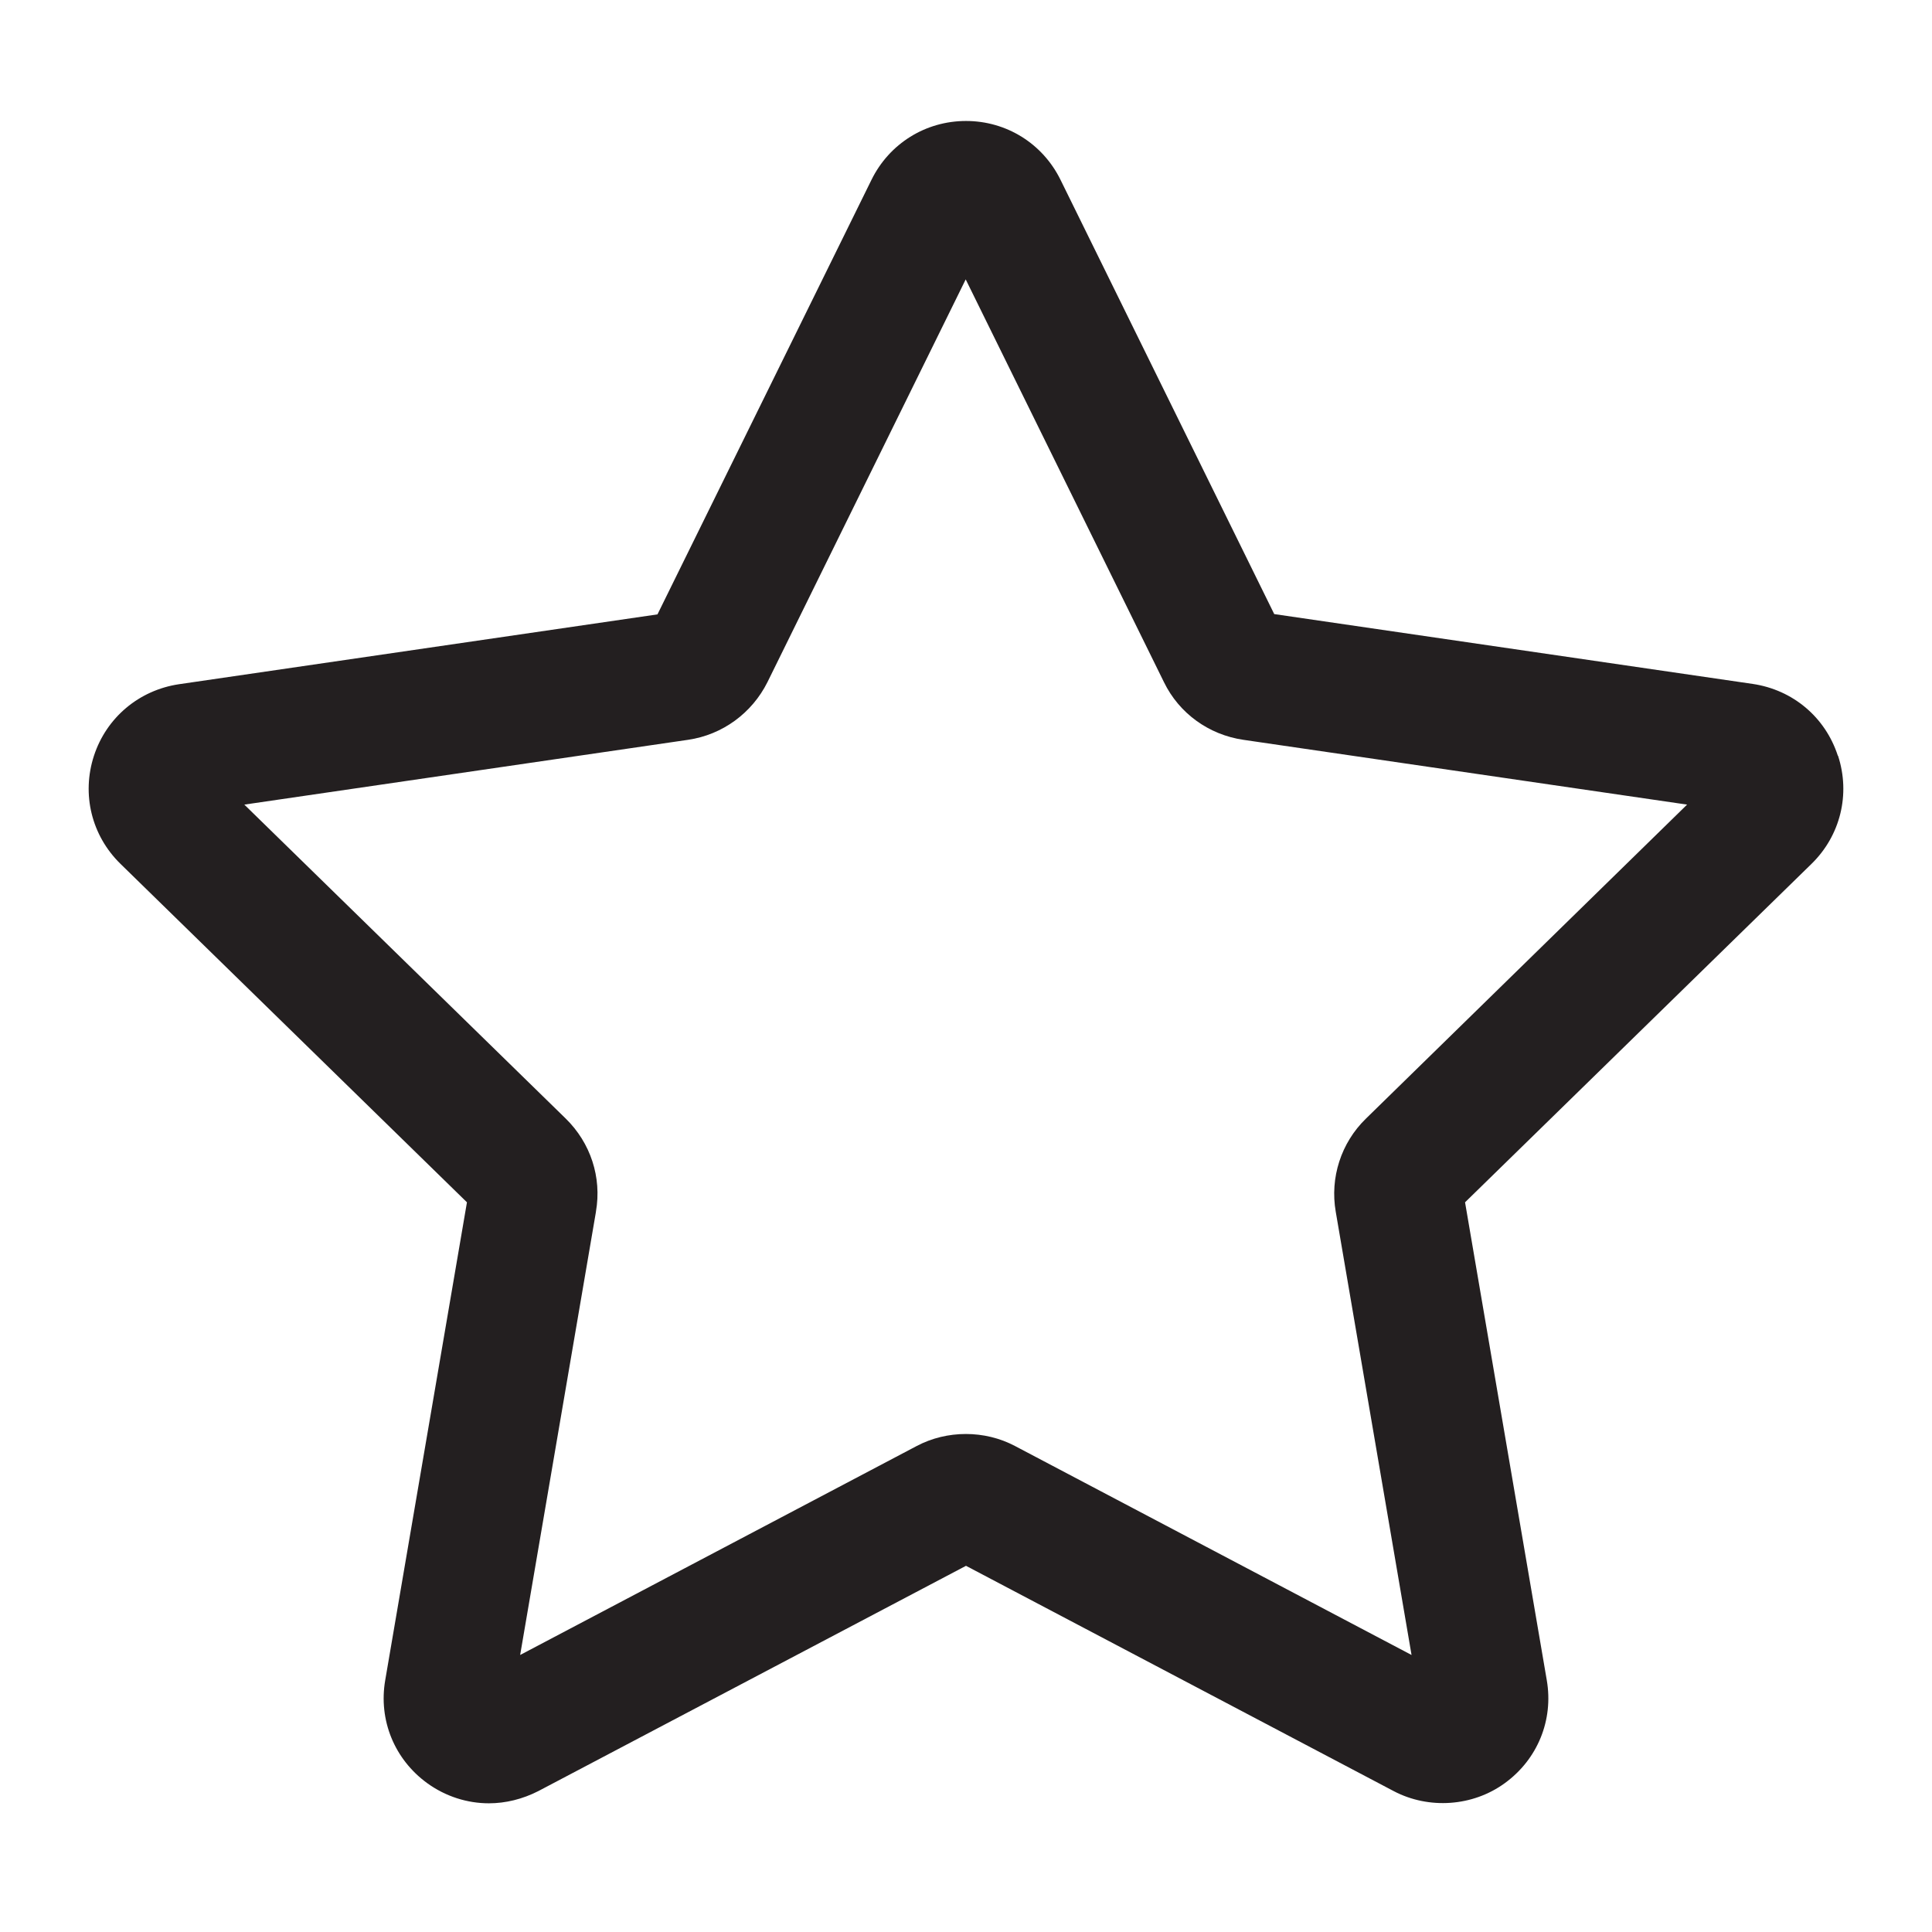 <?xml version="1.0" encoding="UTF-8"?><svg id="a" xmlns="http://www.w3.org/2000/svg" viewBox="0 0 65 65"><defs><style>.b{fill:#231f20;}</style></defs><path class="b" d="M61.83,25.42c-.42-1.29-1.51-2.21-2.86-2.41l-16.1-2.35-7.19-14.61c-.6-1.22-1.82-1.98-3.18-1.98s-2.58,.76-3.18,1.98l-7.2,14.62-16.1,2.35c-1.34,.2-2.44,1.12-2.86,2.41-.42,1.29-.08,2.68,.89,3.63l11.66,11.39-2.75,16.08c-.23,1.34,.31,2.66,1.41,3.46,.62,.45,1.35,.68,2.08,.68,.56,0,1.13-.14,1.66-.41l14.39-7.58,14.39,7.58c1.18,.62,2.66,.52,3.74-.27,1.1-.8,1.64-2.12,1.41-3.46l-2.75-16.08,11.66-11.39c.97-.95,1.31-2.34,.89-3.63Zm-41.78,15.34c.2-1.15-.18-2.31-1.02-3.13l-10.81-10.56,14.93-2.18c1.16-.17,2.15-.9,2.67-1.94l6.67-13.55,6.67,13.55c.51,1.05,1.51,1.77,2.67,1.94l14.93,2.18-10.81,10.57c-.83,.81-1.21,1.98-1.01,3.13l2.55,14.91-13.34-7.03c-1.02-.54-2.29-.54-3.31,0l-13.34,7.03,2.55-14.91Z"/></svg>